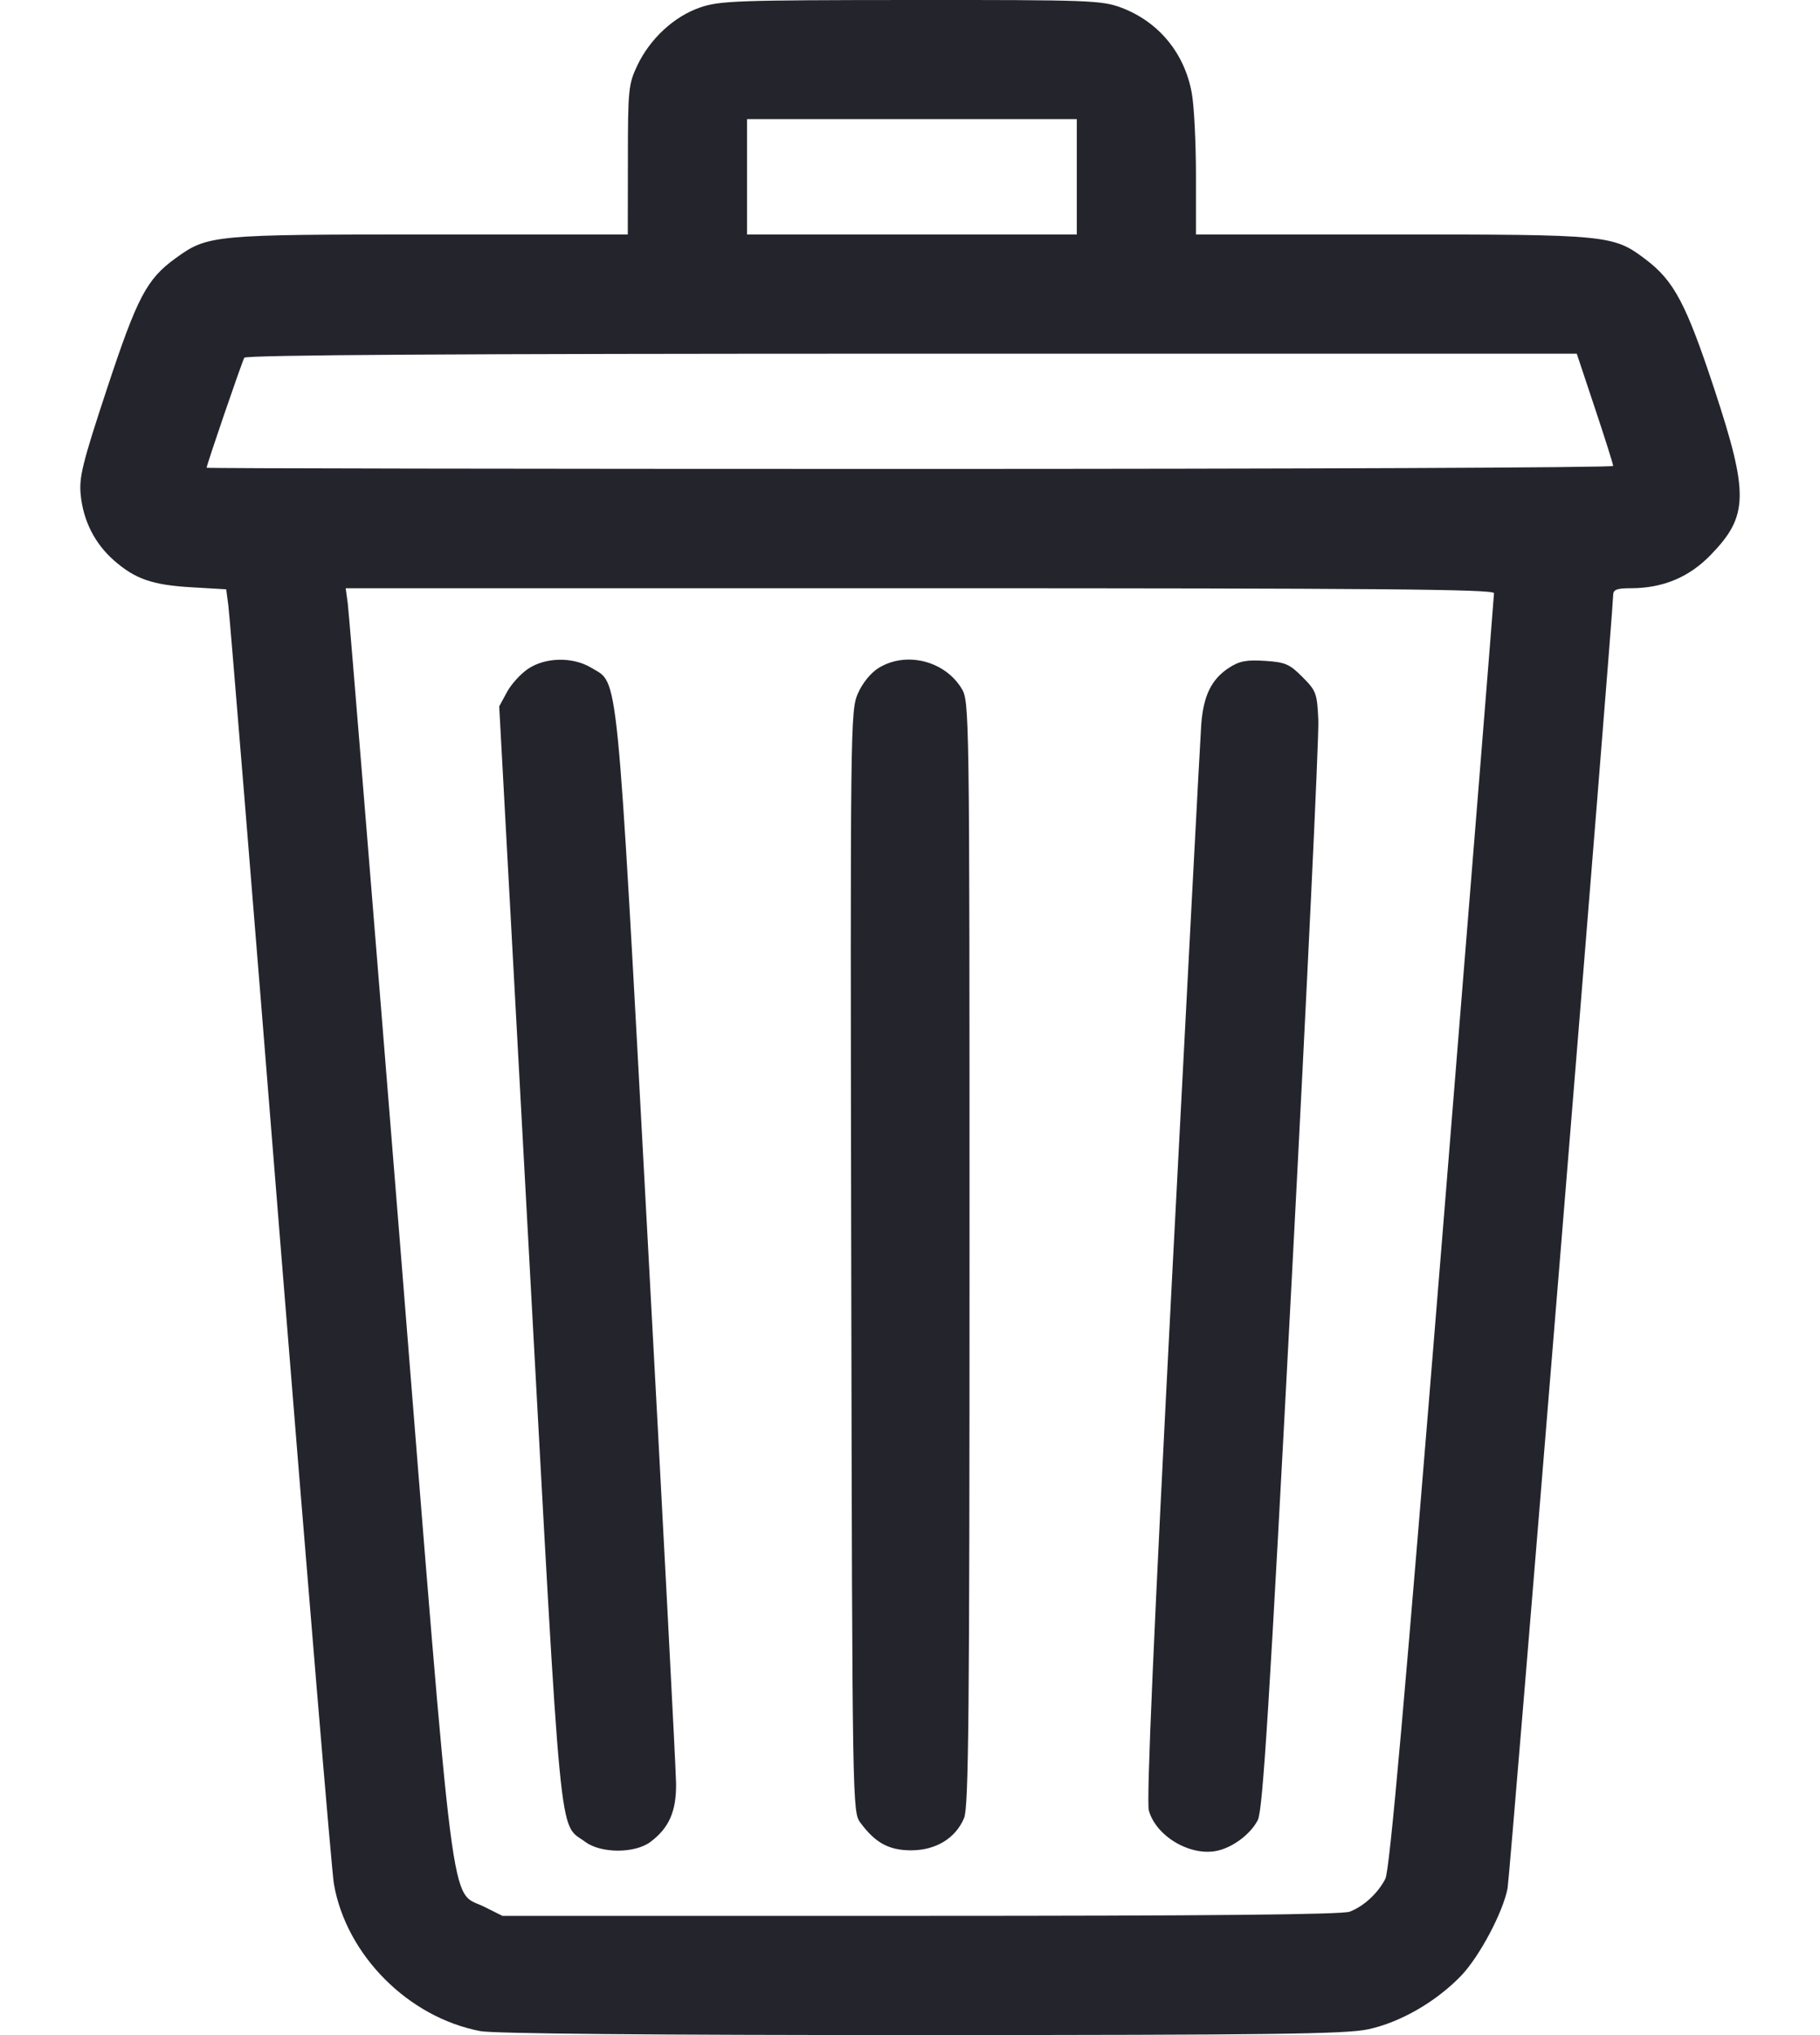 <svg width="17" height="19" viewBox="0 0 17 19" fill="none" xmlns="http://www.w3.org/2000/svg">
<path fill-rule="evenodd" clip-rule="evenodd" d="M6.539 0.07C6.297 0.153 6.072 0.361 5.953 0.611C5.87 0.786 5.865 0.838 5.865 1.493L5.864 2.189H4.016C1.986 2.189 1.941 2.193 1.64 2.411C1.37 2.606 1.282 2.774 0.999 3.63C0.768 4.33 0.737 4.457 0.754 4.623C0.779 4.865 0.886 5.075 1.063 5.231C1.262 5.406 1.423 5.462 1.79 5.483L2.113 5.502L2.133 5.654C2.145 5.738 2.363 8.412 2.618 11.597C2.874 14.781 3.099 17.478 3.119 17.59C3.235 18.254 3.814 18.835 4.487 18.963C4.615 18.987 6.093 19 8.607 19C11.876 18.999 12.568 18.991 12.779 18.946C13.078 18.882 13.409 18.692 13.645 18.449C13.818 18.27 14.04 17.852 14.082 17.628C14.104 17.509 15.068 5.709 15.068 5.557C15.068 5.505 15.101 5.492 15.229 5.492C15.531 5.492 15.775 5.391 15.978 5.182C16.332 4.818 16.337 4.616 16.013 3.633C15.75 2.837 15.637 2.623 15.373 2.423C15.07 2.193 15.027 2.189 13.002 2.189H11.171V1.639C11.171 1.336 11.154 0.99 11.132 0.869C11.065 0.496 10.822 0.203 10.475 0.072C10.289 0.003 10.183 -0.001 8.507 0C6.886 0.001 6.72 0.007 6.539 0.07ZM10.058 1.65V2.189H8.518H6.978V1.65V1.112H8.518H10.058V1.65ZM14.898 3.812C14.992 4.093 15.068 4.335 15.068 4.35C15.068 4.366 12.112 4.378 8.499 4.378C4.887 4.378 1.93 4.373 1.93 4.367C1.93 4.34 2.261 3.375 2.282 3.34C2.298 3.314 4.263 3.302 8.517 3.302H14.728L14.898 3.812ZM13.955 5.538C13.955 5.564 13.739 8.251 13.475 11.51C13.12 15.89 12.981 17.463 12.94 17.541C12.87 17.677 12.738 17.798 12.607 17.848C12.536 17.875 11.274 17.887 8.598 17.887H4.693L4.527 17.804C4.197 17.637 4.258 18.115 3.734 11.578C3.477 8.384 3.259 5.707 3.248 5.631L3.229 5.492H8.592C12.858 5.492 13.955 5.501 13.955 5.538ZM4.933 6.244C4.863 6.291 4.774 6.389 4.735 6.462L4.663 6.595L4.943 11.737C5.251 17.383 5.215 17.008 5.468 17.197C5.614 17.305 5.93 17.305 6.075 17.197C6.249 17.067 6.318 16.911 6.315 16.652C6.314 16.525 6.193 14.217 6.047 11.522C5.755 6.127 5.781 6.392 5.524 6.235C5.353 6.131 5.096 6.135 4.933 6.244ZM8.209 6.235C8.135 6.28 8.057 6.375 8.014 6.473C7.943 6.633 7.942 6.754 7.951 11.777C7.961 16.903 7.962 16.917 8.038 17.019C8.178 17.207 8.304 17.275 8.511 17.275C8.742 17.275 8.926 17.162 9.005 16.974C9.048 16.871 9.056 16.008 9.056 11.7C9.056 6.626 9.055 6.548 8.982 6.428C8.824 6.169 8.465 6.079 8.209 6.235ZM11.476 6.237C11.314 6.344 11.239 6.499 11.22 6.77C11.211 6.894 11.09 9.196 10.95 11.887C10.777 15.234 10.707 16.818 10.731 16.903C10.799 17.149 11.131 17.34 11.382 17.276C11.527 17.24 11.684 17.119 11.749 16.992C11.795 16.903 11.856 15.934 12.066 11.938C12.209 9.219 12.321 6.874 12.314 6.725C12.303 6.472 12.294 6.449 12.165 6.32C12.045 6.199 12.004 6.182 11.814 6.17C11.64 6.159 11.575 6.172 11.476 6.237Z" fill="#24242D"/>
</svg>

